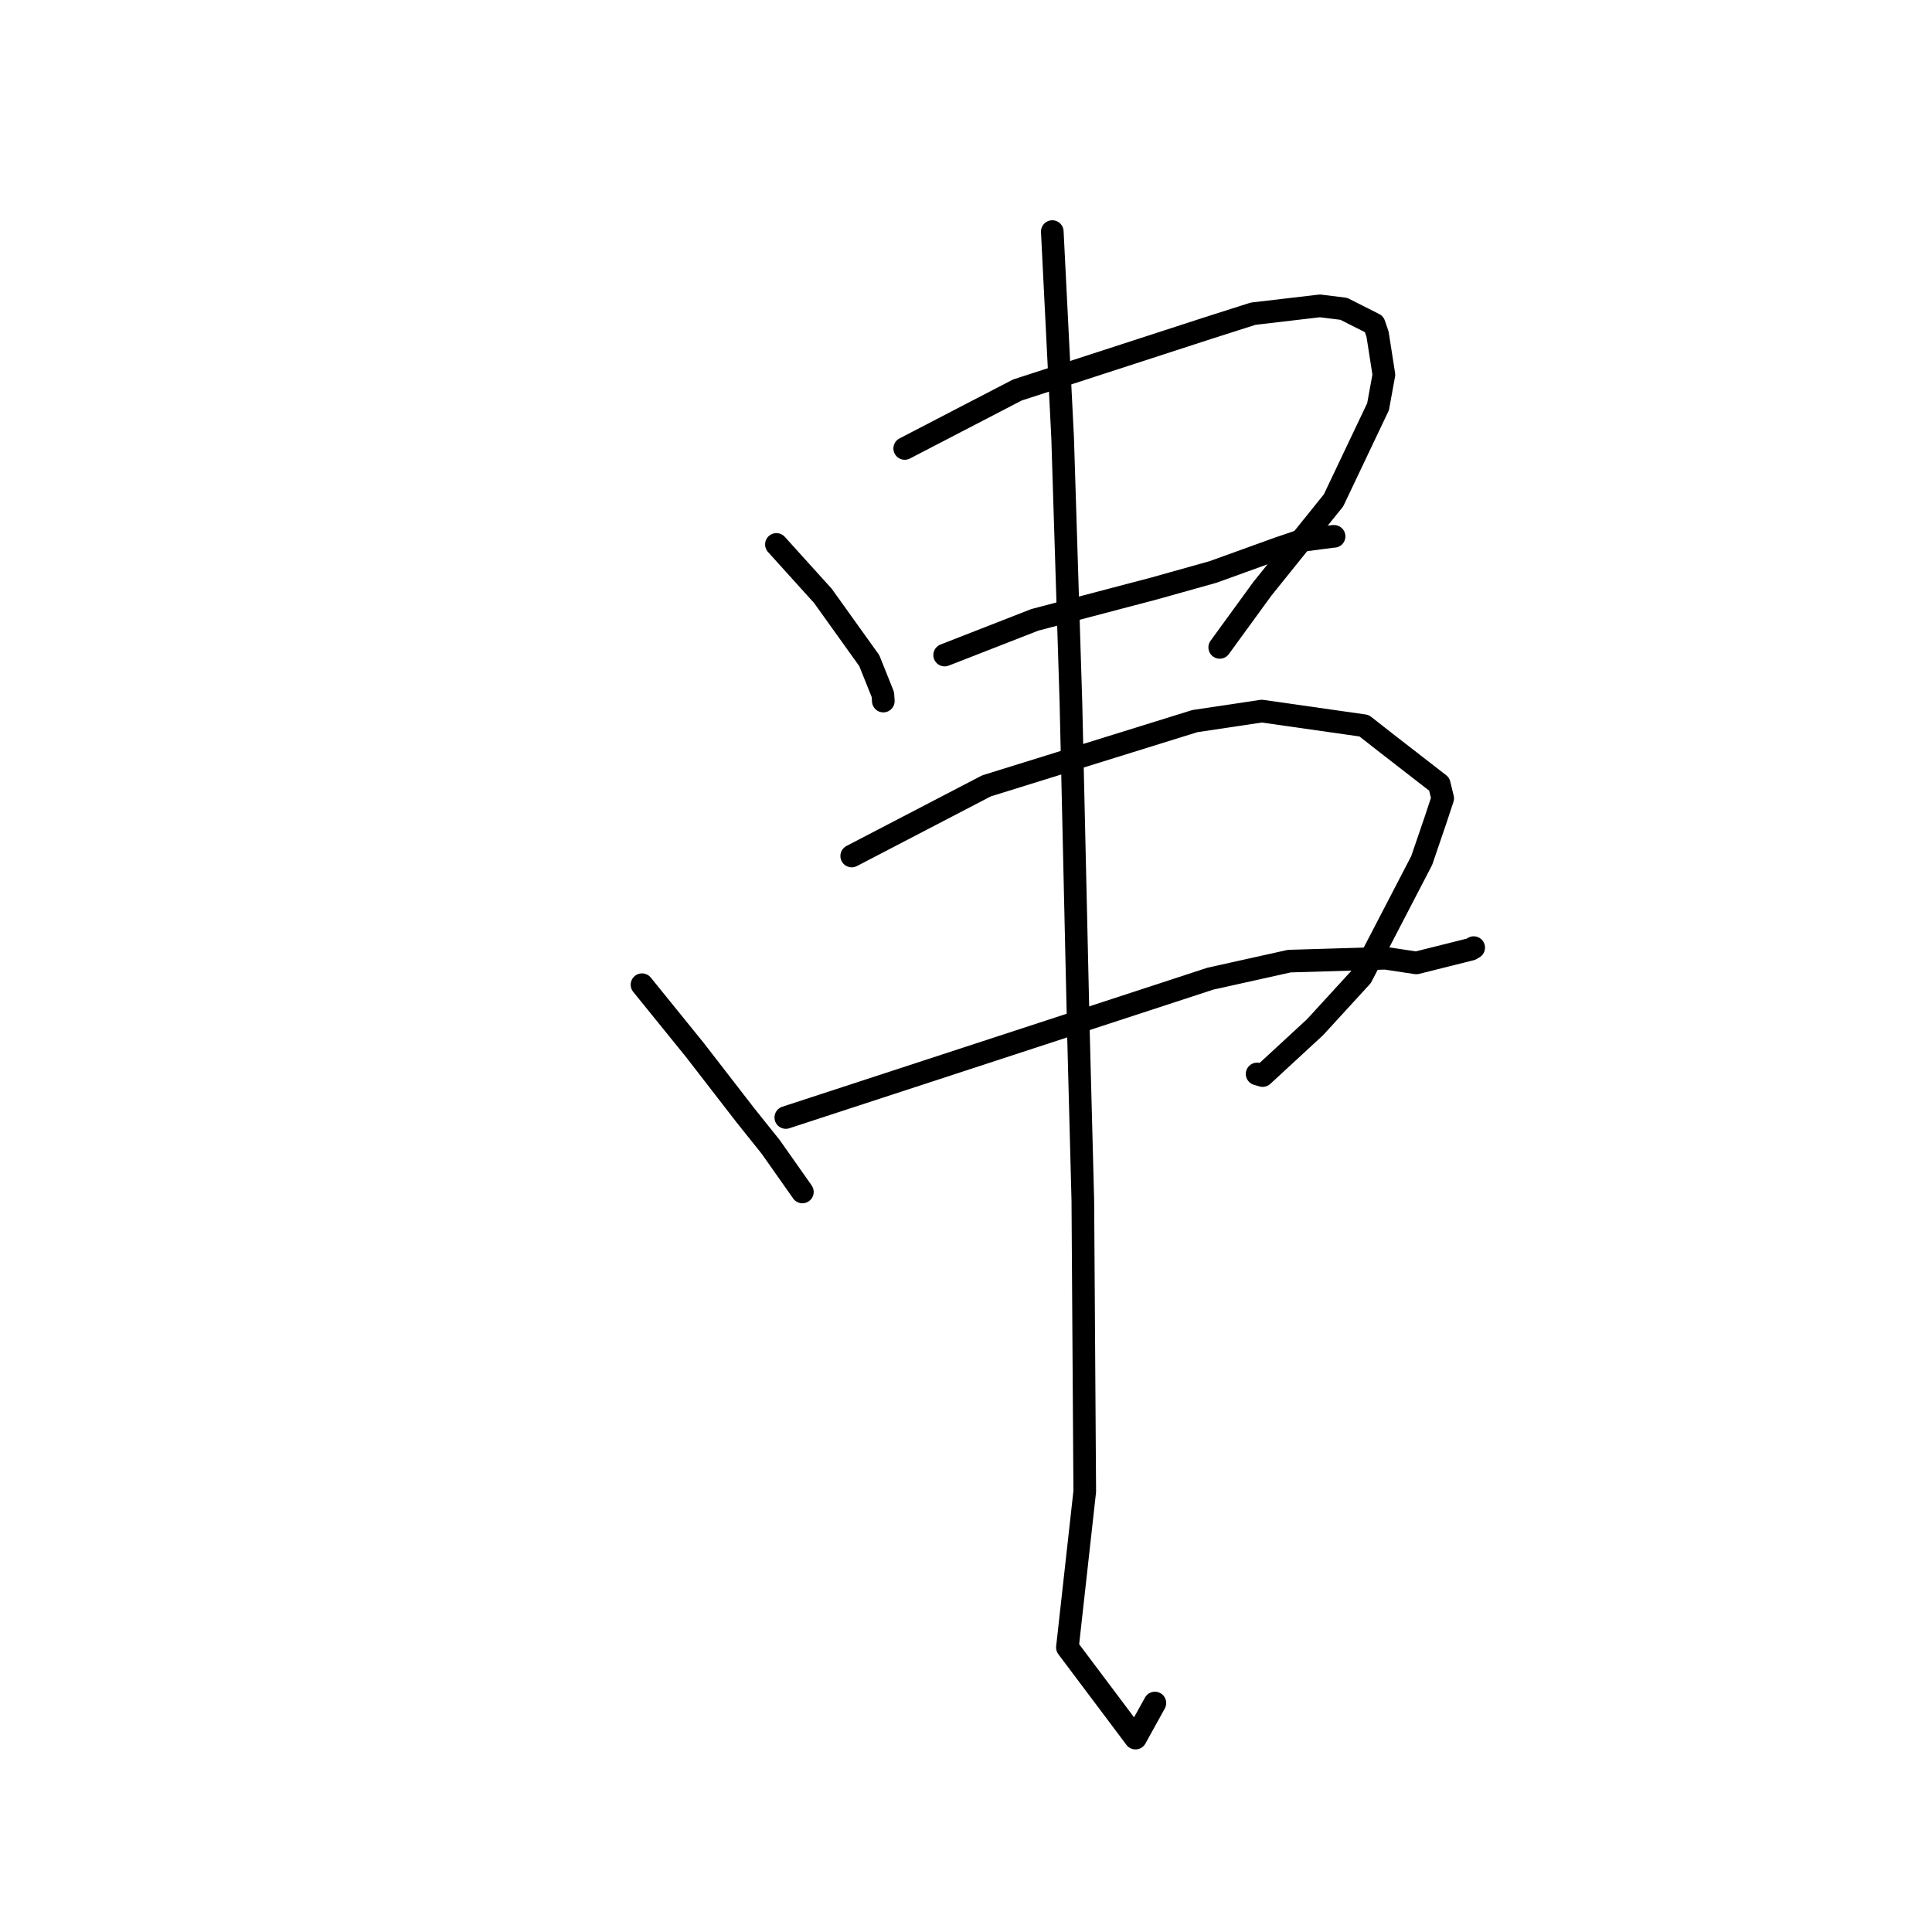 <?xml version="1.0" standalone="no"?>
    <svg width="256" height="256" xmlns="http://www.w3.org/2000/svg" version="1.1">
    <polyline stroke="black" stroke-width="3" stroke-linecap="round" fill="transparent" stroke-linejoin="round" points="102.879 72.141 105.96 75.55 109.041 78.959 115.186 87.543 116.99 92.046 117.044 92.894 " />
        <polyline stroke="black" stroke-width="3" stroke-linecap="round" fill="transparent" stroke-linejoin="round" points="119.879 59.424 127.34 55.552 134.802 51.68 160.069 43.473 166.046 41.567 174.893 40.529 178.051 40.919 182.076 42.95 182.534 44.286 183.373 49.649 182.6 53.888 176.697 66.306 167.27 78.019 162.133 85.077 161.62 85.783 " />
        <polyline stroke="black" stroke-width="3" stroke-linecap="round" fill="transparent" stroke-linejoin="round" points="125.172 86.798 131.143 84.467 137.114 82.135 152.938 77.974 160.738 75.787 169.276 72.703 172.459 71.615 176.628 71.073 176.773 71.07 " />
        <polyline stroke="black" stroke-width="3" stroke-linecap="round" fill="transparent" stroke-linejoin="round" points="85.069 130.478 88.572 134.805 92.076 139.131 98.828 147.858 102.122 151.972 106.227 157.801 106.318 157.939 " />
        <polyline stroke="black" stroke-width="3" stroke-linecap="round" fill="transparent" stroke-linejoin="round" points="112.857 113.425 121.786 108.779 130.715 104.133 158.322 95.551 167.191 94.223 180.746 96.157 183.702 98.471 190.706 103.904 191.161 105.772 191.164 105.786 190.206 108.685 188.383 114.019 180.397 129.4 174.243 136.116 167.308 142.516 166.574 142.304 " />
        <polyline stroke="black" stroke-width="3" stroke-linecap="round" fill="transparent" stroke-linejoin="round" points="104.125 148.074 132.255 138.876 160.385 129.677 170.838 127.355 183.59 126.974 187.669 127.59 194.908 125.779 195.271 125.565 " />
        <polyline stroke="black" stroke-width="3" stroke-linecap="round" fill="transparent" stroke-linejoin="round" points="139.434 30.686 140.12 44.372 140.806 58.058 141.908 93.243 142.909 137.284 143.481 159.063 143.735 197.621 141.438 218.293 150.46 230.307 153.028 225.662 " />
        </svg>